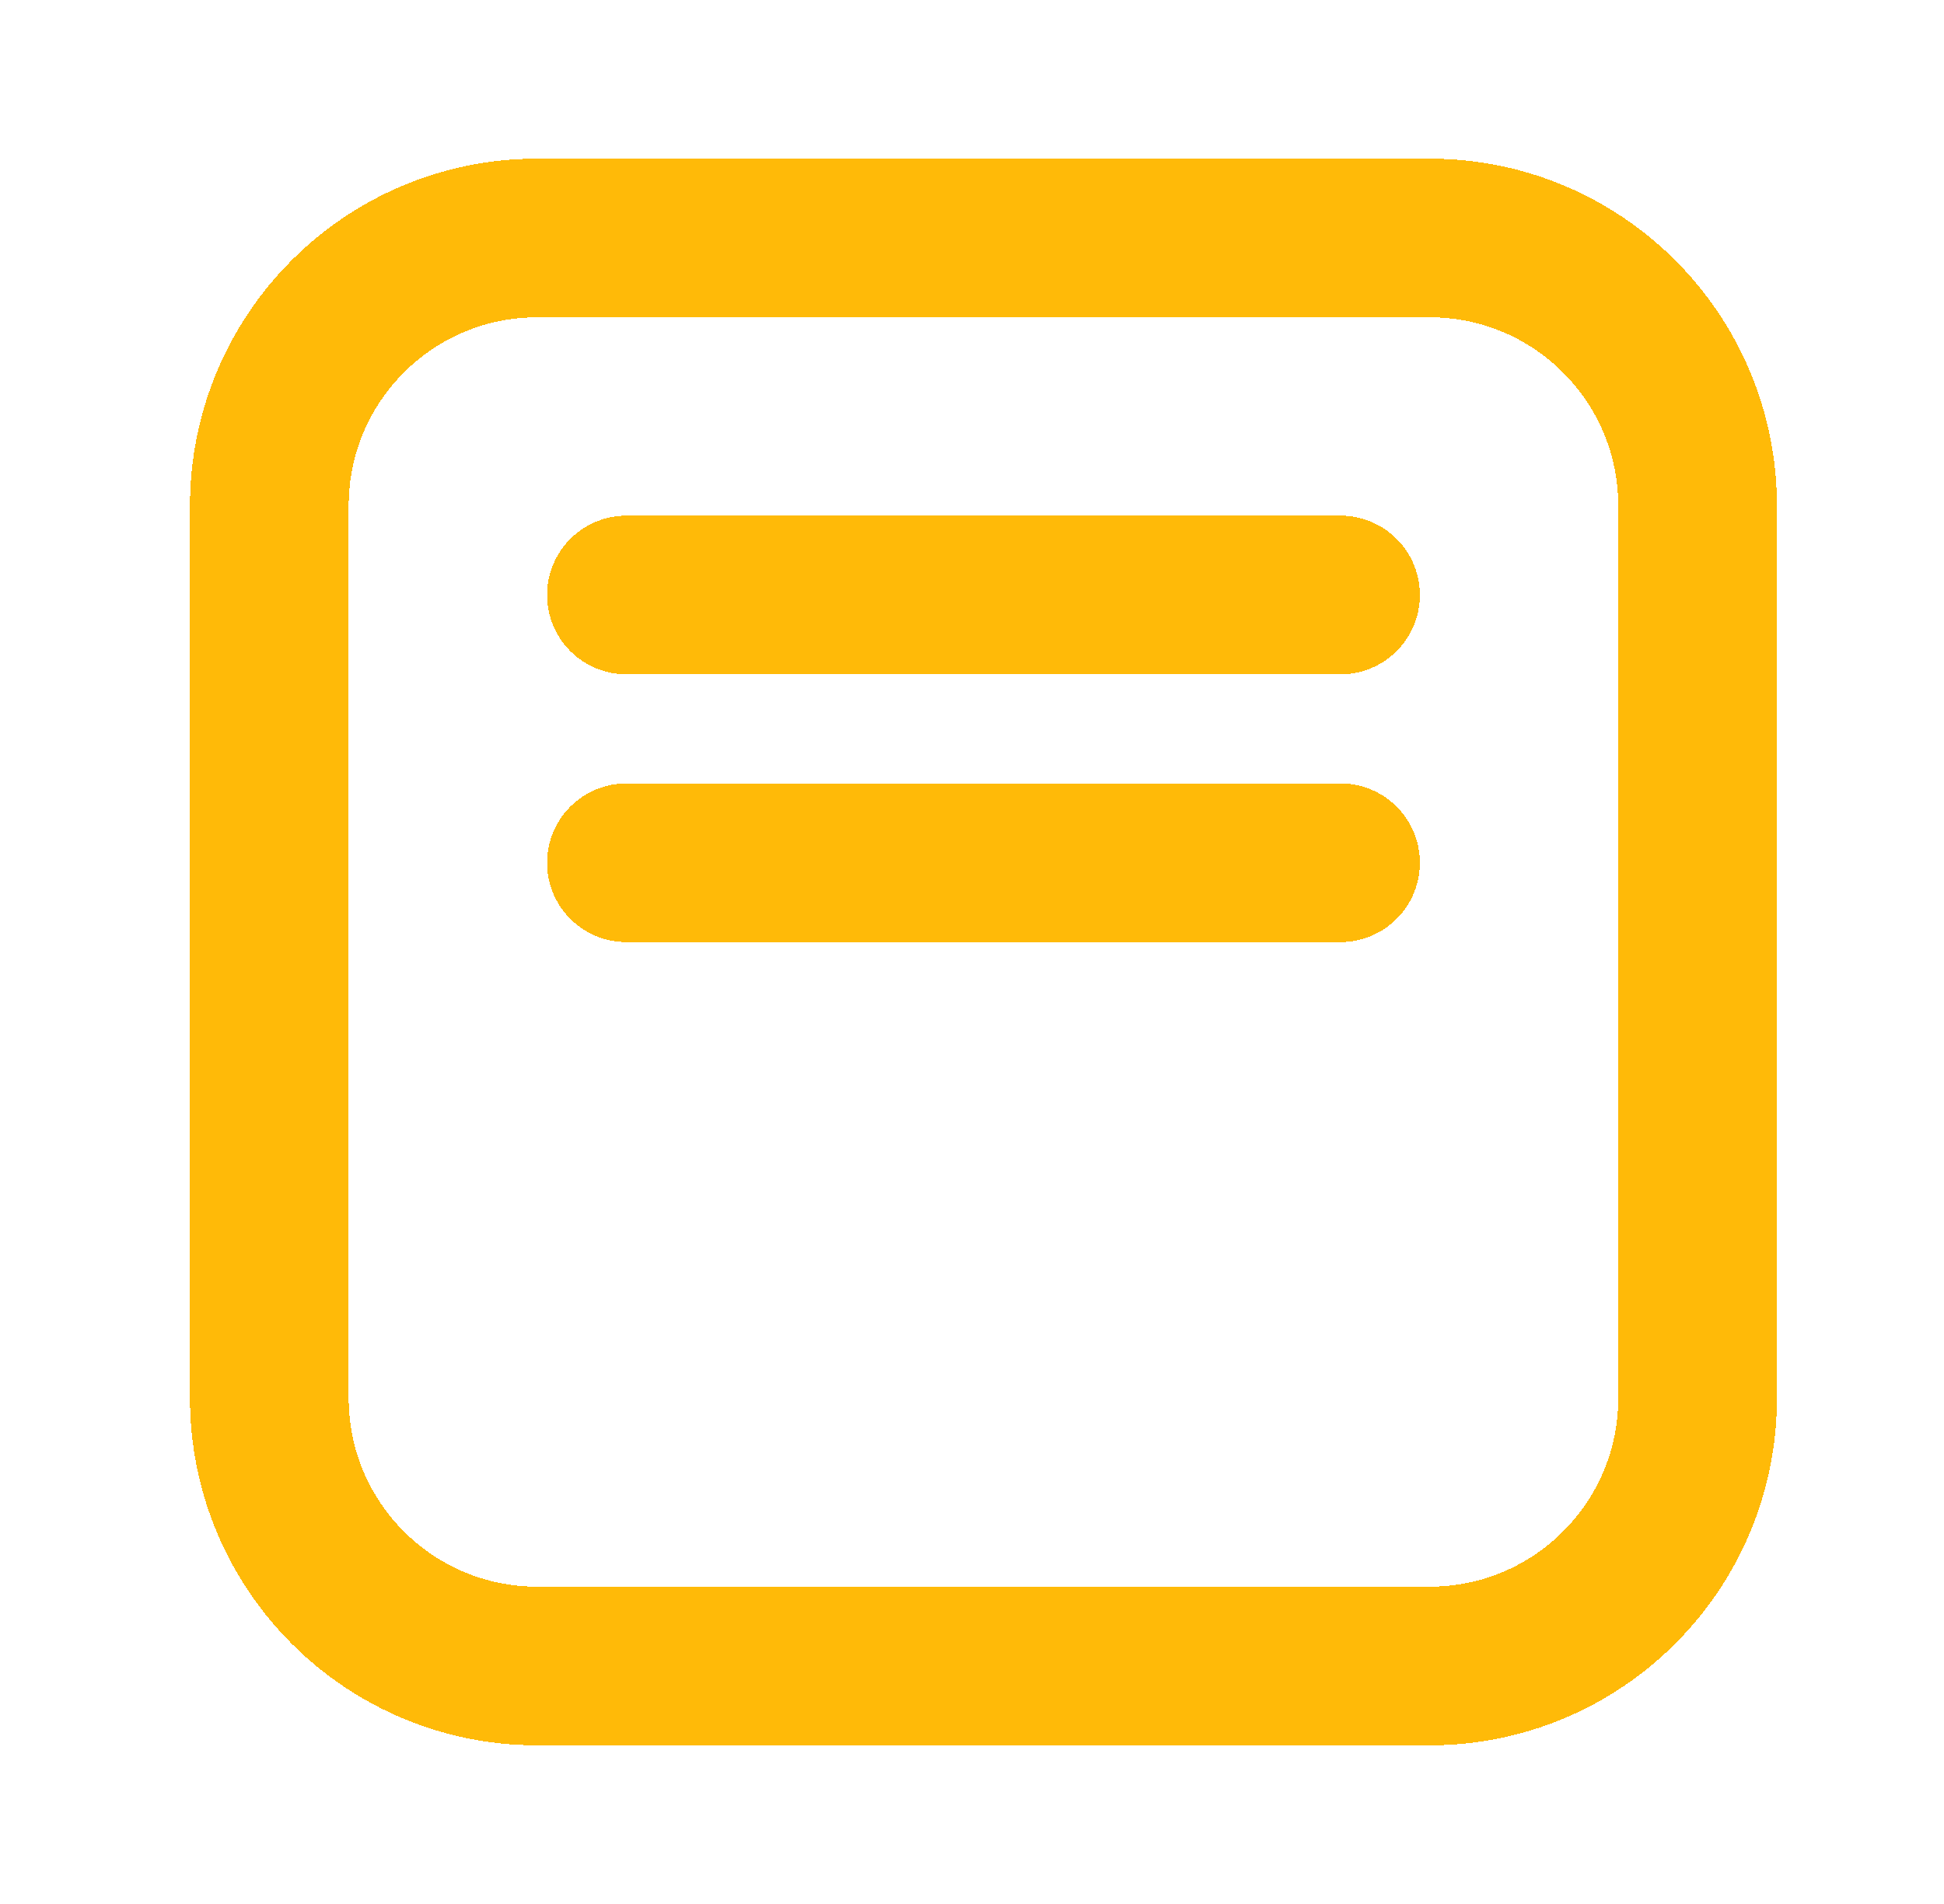 <svg width="49" height="48" viewBox="0 0 49 48" fill="none" xmlns="http://www.w3.org/2000/svg">
<g filter="url(#filter0_d_206_159)">
<path d="M33.789 11L15.789 11M33.789 17.75L15.789 17.75M6.789 8.75L6.789 31.25C6.789 34.978 9.811 38 13.539 38H36.039C39.767 38 42.789 34.978 42.789 31.25V8.75C42.789 5.022 39.767 2 36.039 2L13.539 2C9.811 2 6.789 5.022 6.789 8.75Z" stroke="#FFBA08" stroke-width="4" stroke-linecap="round" stroke-linejoin="round" shape-rendering="crispEdges"/>
</g>
<defs>
<filter id="filter0_d_206_159" x="0.789" y="0" width="48" height="48" filterUnits="userSpaceOnUse" color-interpolation-filters="sRGB">
<feFlood flood-opacity="0" result="BackgroundImageFix"/>
<feColorMatrix in="SourceAlpha" type="matrix" values="0 0 0 0 0 0 0 0 0 0 0 0 0 0 0 0 0 0 127 0" result="hardAlpha"/>
<feOffset dy="4"/>
<feGaussianBlur stdDeviation="2"/>
<feComposite in2="hardAlpha" operator="out"/>
<feColorMatrix type="matrix" values="0 0 0 0 0 0 0 0 0 0 0 0 0 0 0 0 0 0 0.25 0"/>
<feBlend mode="normal" in2="BackgroundImageFix" result="effect1_dropShadow_206_159"/>
<feBlend mode="normal" in="SourceGraphic" in2="effect1_dropShadow_206_159" result="shape"/>
</filter>
</defs>
</svg>
